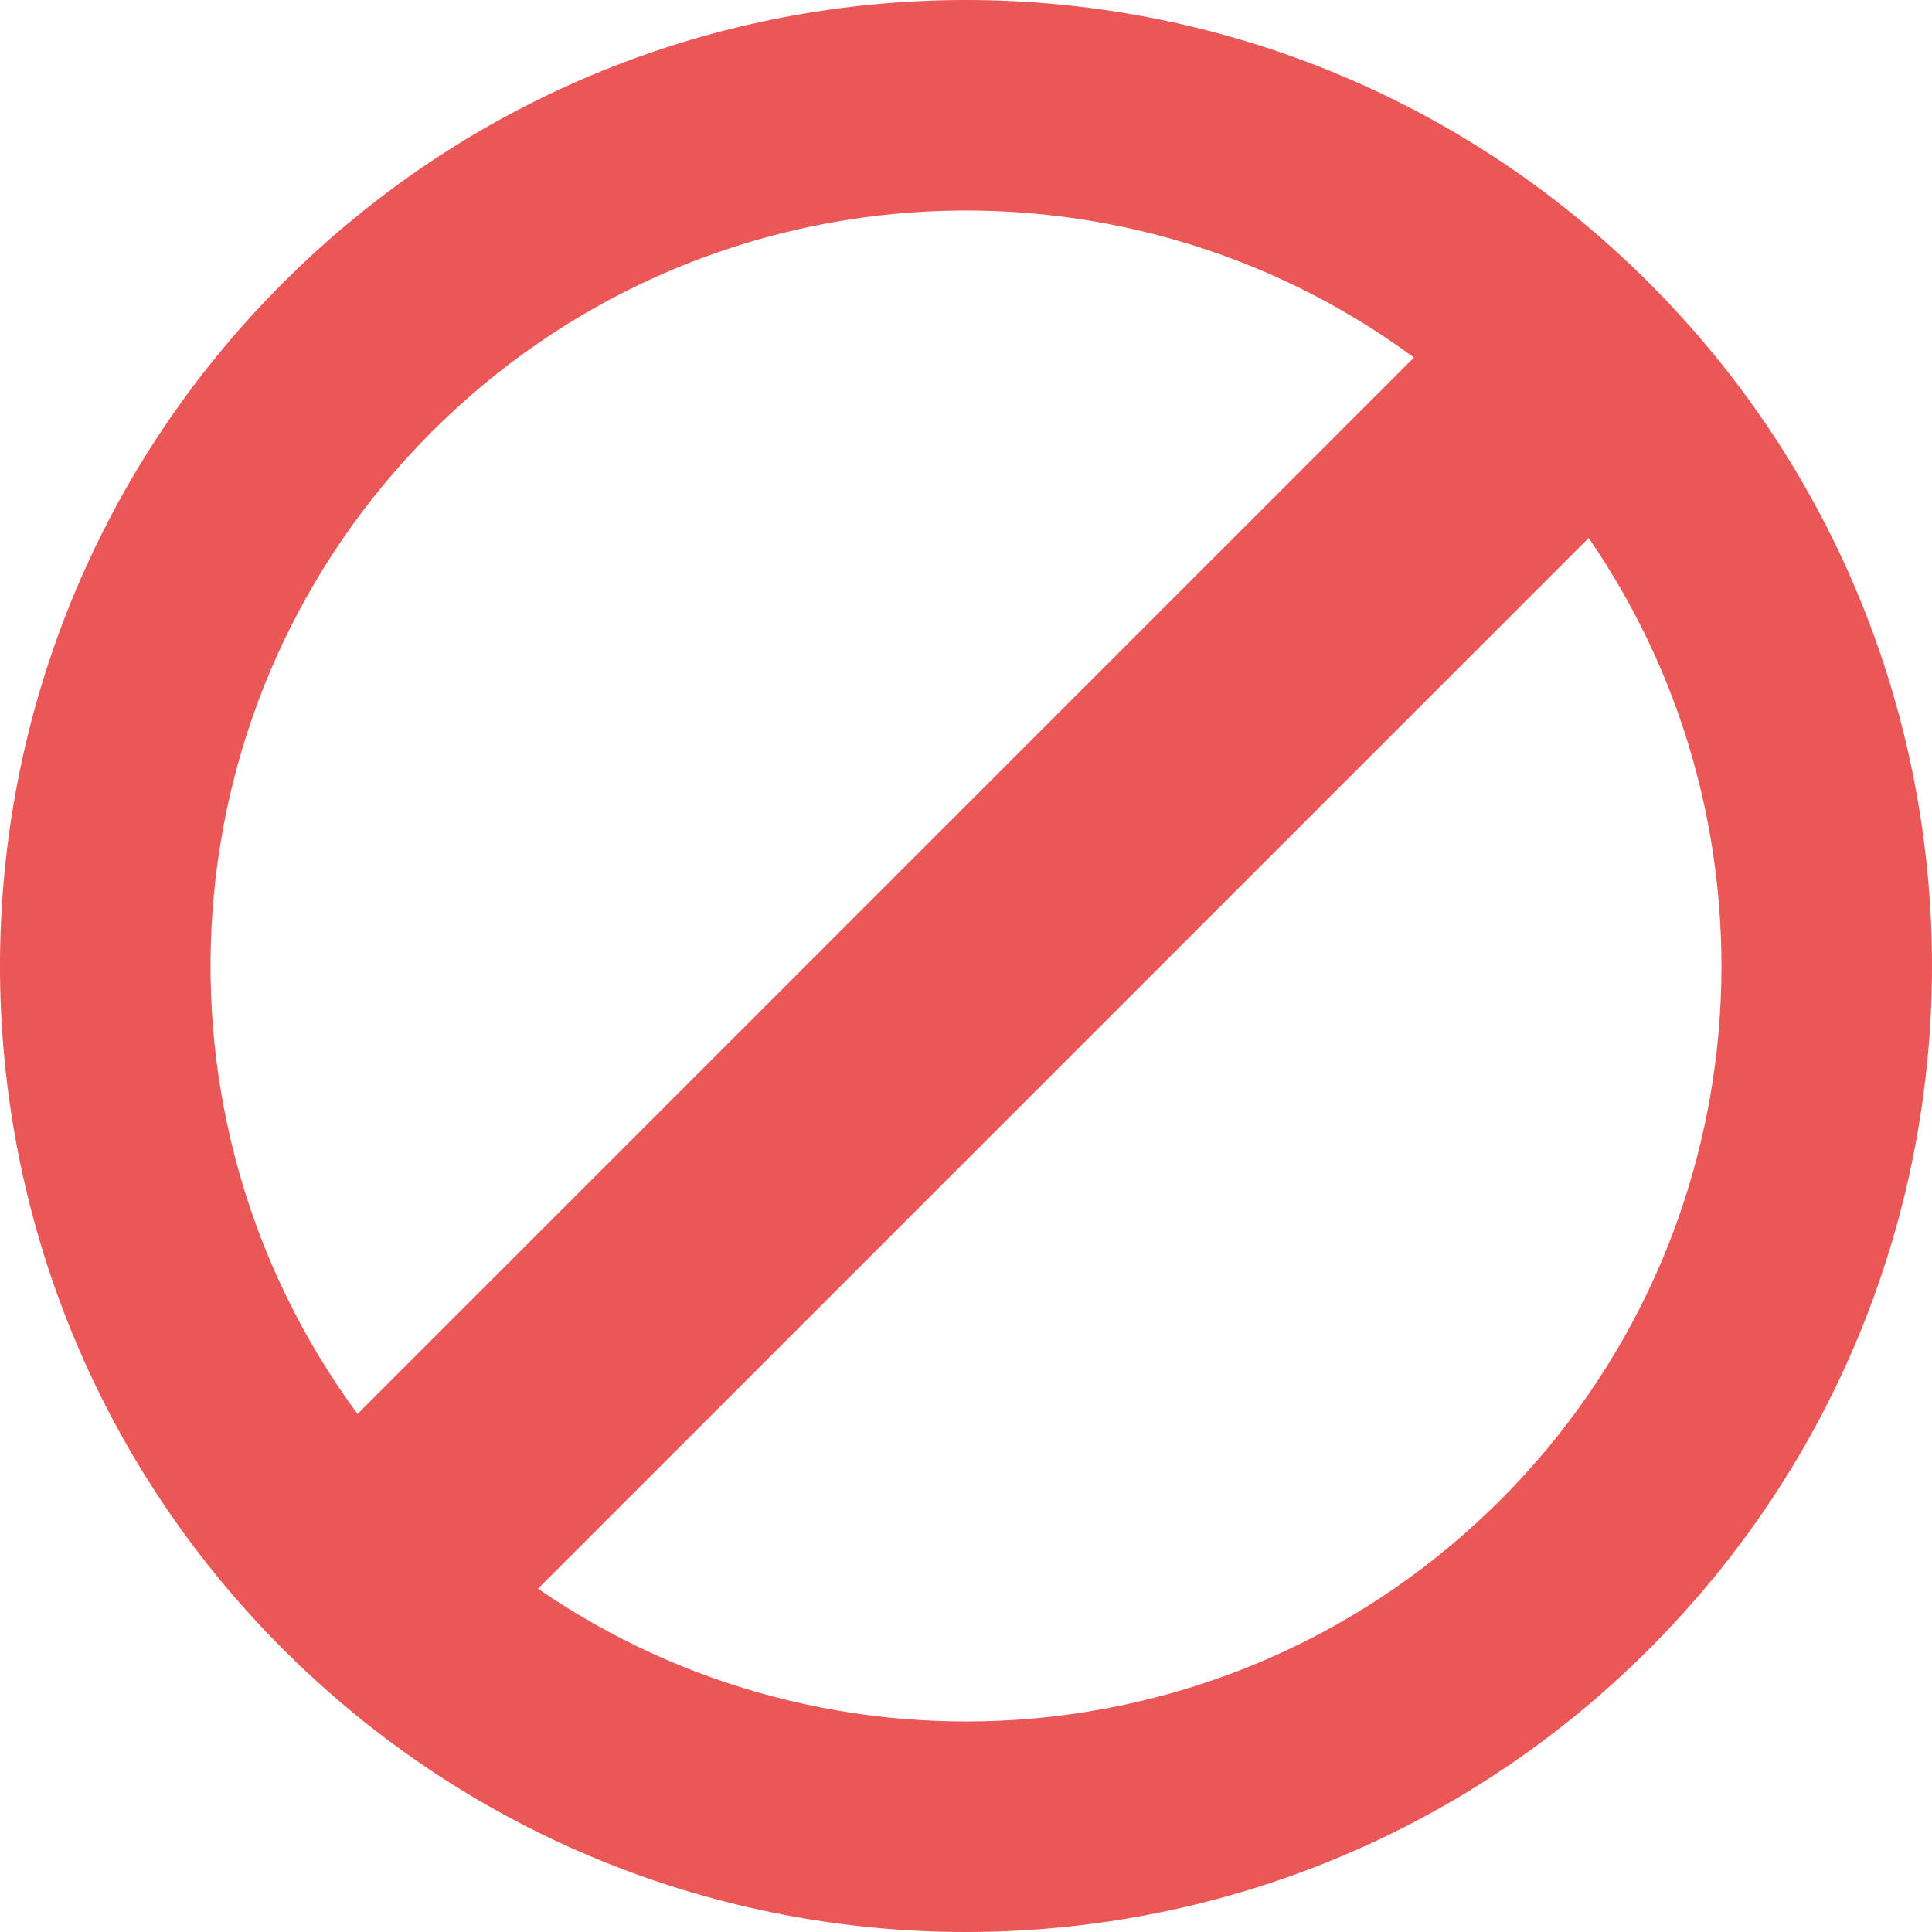 <svg xmlns="http://www.w3.org/2000/svg" width="200" height="200" fill="none"  xmlns:v="https://vecta.io/nano"><path fill-rule="evenodd" d="M170.711 170.711c-39.053 39.052-102.369 39.052-141.422 0s-39.052-102.369 0-141.422 102.369-39.052 141.422 0 39.052 102.369 0 141.422zm-133.7-24.339L146.372 37.011C115.764 14.42 72.417 16.982 44.7 44.7s-30.28 71.064-7.688 101.672zM155.3 155.3c-27.1 27.1-69.14 30.154-99.607 9.161L164.461 55.693C185.454 86.16 182.4 128.2 155.3 155.3z" fill="#eb5757"/><defs /></svg>
